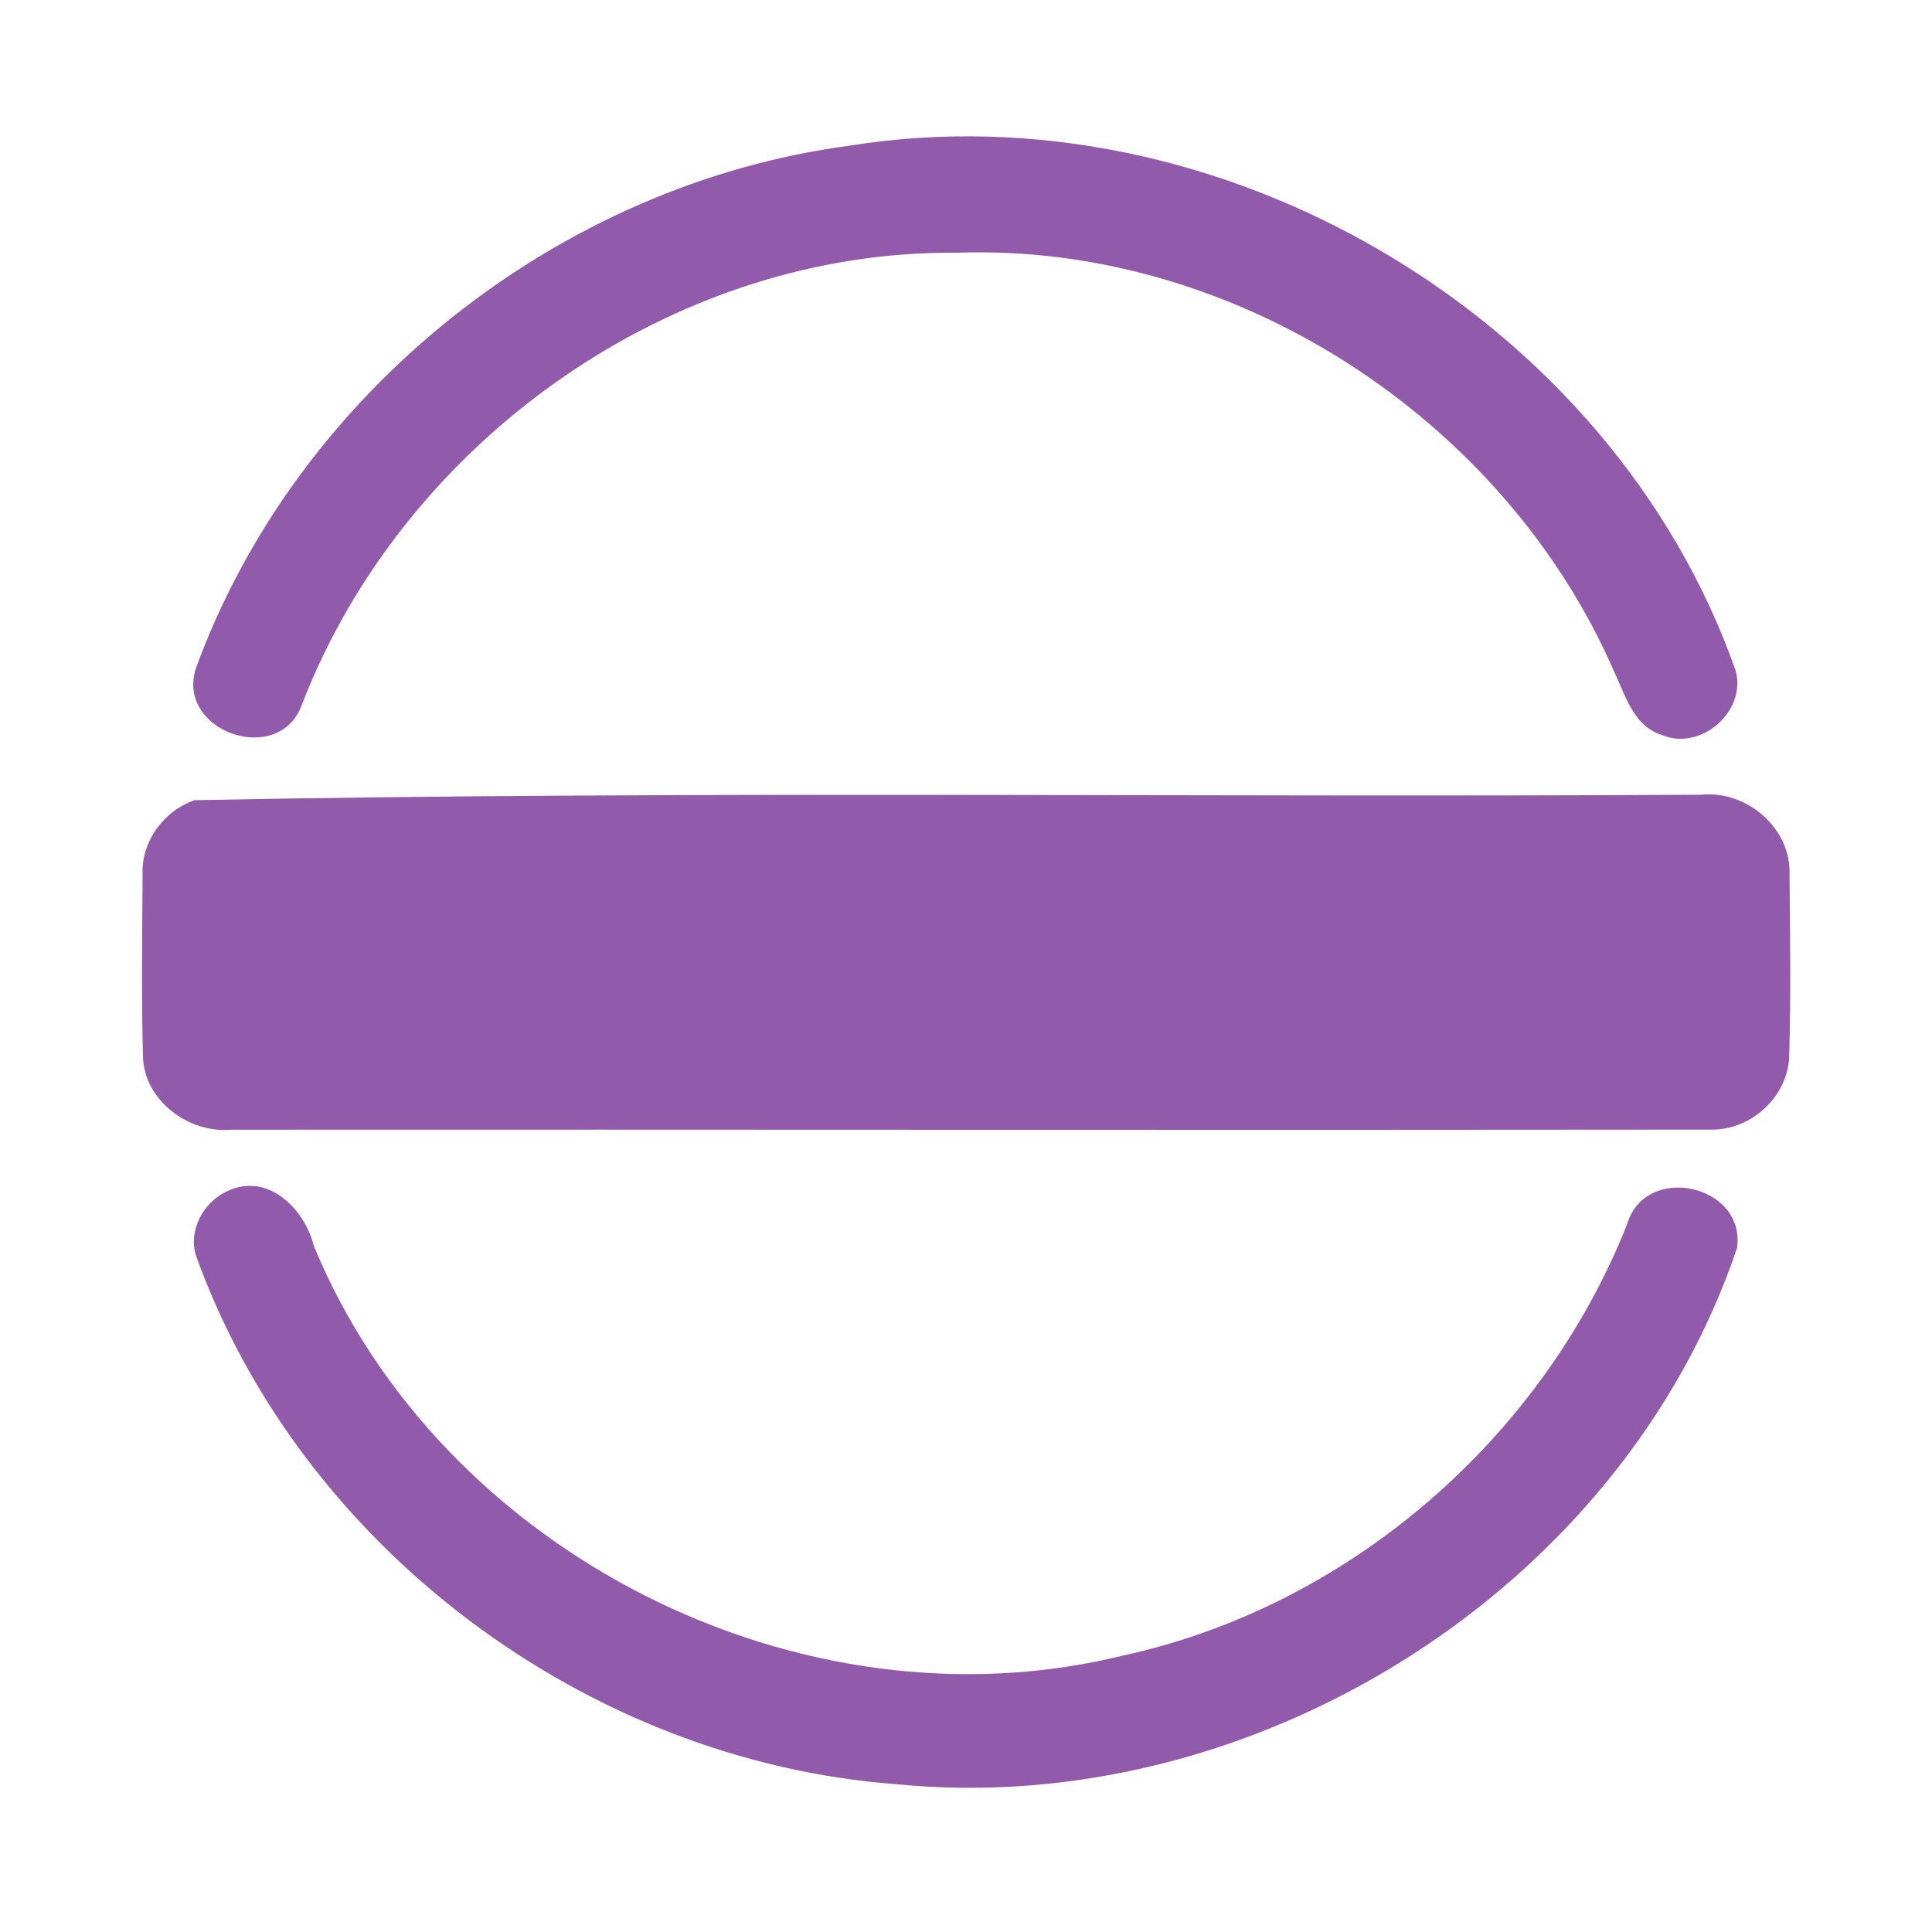 <?xml version="1.0" encoding="UTF-8" ?>
<!DOCTYPE svg PUBLIC "-//W3C//DTD SVG 1.1//EN" "http://www.w3.org/Graphics/SVG/1.1/DTD/svg11.dtd">
<svg width="192pt" height="192pt" viewBox="0 0 192 192" version="1.1" xmlns="http://www.w3.org/2000/svg">
<g id="#915aaaff">
<path fill="#915aaa" opacity="1.00" d=" M 84.40 14.48 C 121.21 8.56 160.11 31.47 172.49 66.65 C 173.60 70.72 168.97 74.72 165.10 73.02 C 162.28 72.11 161.50 69.01 160.36 66.63 C 149.37 41.50 122.54 24.10 95.01 25.12 C 66.79 24.86 40.09 43.85 30.00 70.03 C 27.75 76.25 17.47 72.74 19.46 66.43 C 29.47 39.01 55.48 18.32 84.40 14.48 Z" />
<path fill="#915aaa" opacity="1.00" d=" M 19.34 79.52 C 69.18 78.55 119.17 79.27 169.06 78.98 C 173.59 78.51 178.04 82.32 177.84 86.96 C 177.90 92.96 177.98 98.96 177.81 104.95 C 177.70 108.96 174.03 112.33 170.04 112.26 C 121.02 112.32 72.00 112.24 22.98 112.27 C 18.77 112.65 14.35 109.40 14.21 105.04 C 14.05 99.00 14.13 92.96 14.17 86.92 C 14.01 83.64 16.29 80.57 19.34 79.52 Z" />
<path fill="#915aaa" opacity="1.00" d=" M 22.38 118.48 C 26.47 116.33 30.26 120.05 31.20 123.85 C 43.80 154.33 79.59 172.43 111.63 164.52 C 134.04 159.64 153.27 142.95 161.69 121.68 C 163.47 115.55 173.48 117.66 172.63 124.01 C 161.16 158.01 124.64 180.85 89.05 177.31 C 58.37 175.00 29.92 153.81 19.48 124.79 C 18.70 122.34 20.14 119.60 22.38 118.48 Z" />
</g>
</svg>
